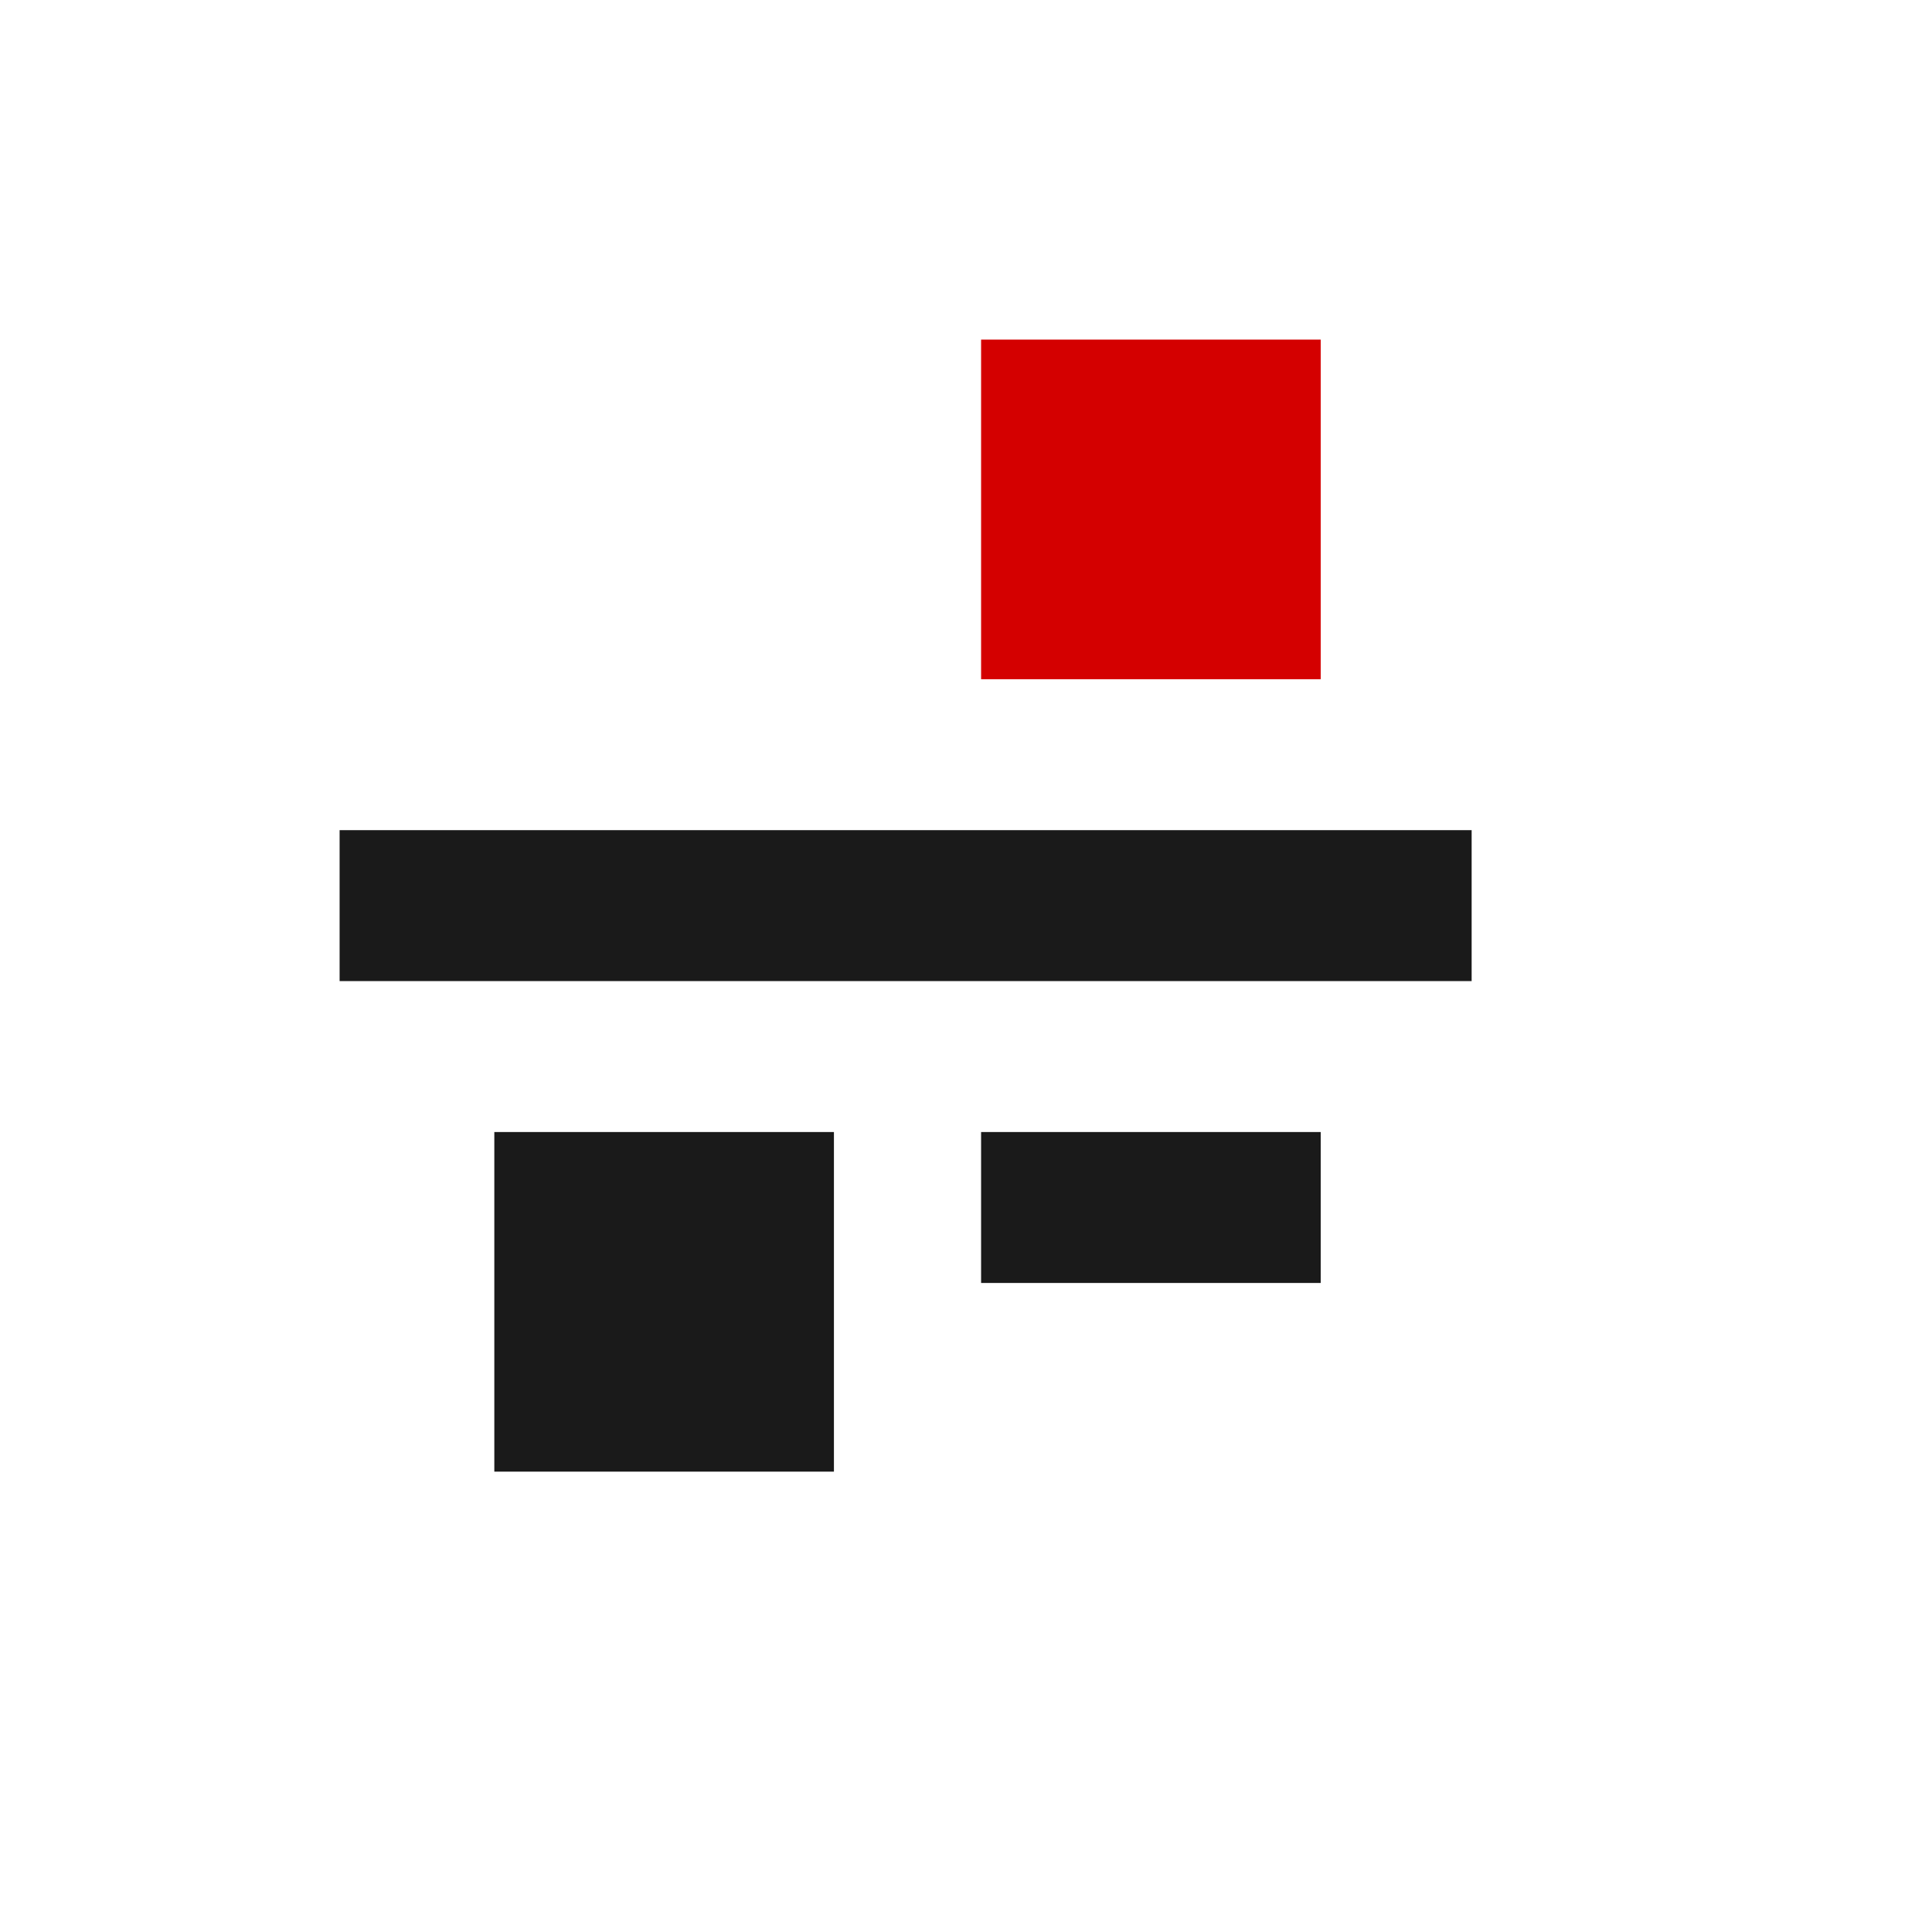 <?xml version="1.0" encoding="UTF-8" standalone="no"?>
<!-- Created using Karbon, part of Calligra: http://www.calligra.org/karbon -->

<svg
   xmlns:dc="http://purl.org/dc/elements/1.1/"
   xmlns:cc="http://creativecommons.org/ns#"
   xmlns:rdf="http://www.w3.org/1999/02/22-rdf-syntax-ns#"
   xmlns:svg="http://www.w3.org/2000/svg"
   xmlns="http://www.w3.org/2000/svg"
   xmlns:sodipodi="http://sodipodi.sourceforge.net/DTD/sodipodi-0.dtd"
   xmlns:inkscape="http://www.inkscape.org/namespaces/inkscape"
   width="38.4pt"
   height="38.4pt"
   id="svg2"
   version="1.1"
   inkscape:version="0.48.4 r9939"
   sodipodi:docname="align-horizontal-top-out.svg">
  <sodipodi:namedview
     pagecolor="#ffffff"
     bordercolor="#666666"
     borderopacity="1"
     objecttolerance="10"
     gridtolerance="10"
     guidetolerance="10"
     inkscape:pageopacity="0"
     inkscape:pageshadow="2"
     inkscape:window-width="1680"
     inkscape:window-height="991"
     id="namedview12"
     showgrid="false"
     inkscape:zoom="9.8333329"
     inkscape:cx="22.272464"
     inkscape:cy="28.531963"
     inkscape:window-x="0"
     inkscape:window-y="-3"
     inkscape:window-maximized="1"
     inkscape:current-layer="svg2">
    <sodipodi:guide
       position="9.5367432e-07,48"
       orientation="48,0"
       id="guide4072" />
    <sodipodi:guide
       position="9.5367432e-07,1.9073486e-06"
       orientation="0,48"
       id="guide4074" />
    <sodipodi:guide
       position="48,1.9073486e-06"
       orientation="-48,0"
       id="guide4076" />
    <sodipodi:guide
       position="48,48"
       orientation="0,-48"
       id="guide4078" />
    <sodipodi:guide
       position="9,39"
       orientation="30,0"
       id="guide4080" />
    <sodipodi:guide
       position="9,9"
       orientation="0,30"
       id="guide4082" />
    <sodipodi:guide
       position="39,9"
       orientation="-30,0"
       id="guide4084" />
    <sodipodi:guide
       position="39,39"
       orientation="0,-30"
       id="guide4086" />
    <sodipodi:guide
       position="13,35"
       orientation="22,0"
       id="guide4095" />
    <sodipodi:guide
       position="35,13"
       orientation="-22,0"
       id="guide4099" />
  </sodipodi:namedview>
  <defs
     id="defs4" />
  <rect
     style="fill:#1a1a1a;fill-rule:evenodd"
     y="9"
     x="22"
     height="30"
     width="4"
     transform="matrix(0,1,1,0,0,0)"
     id="rect3288" />
  <rect
     style="fill:#1a1a1a;fill-rule:evenodd"
     y="-34"
     x="-35"
     height="4"
     width="9"
     transform="scale(-1,-1)"
     id="rect3320" />
  <rect
     style="fill:#1a1a1a;fill-rule:evenodd"
     y="-39"
     x="-22.1"
     height="9"
     width="9"
     transform="scale(-1,-1)"
     id="rect33201" />
  <rect
     style="fill:#d40000;fill-opacity:1;fill-rule:evenodd"
     y="-18"
     x="-35"
     height="9"
     width="9"
     transform="scale(-1,-1)"
     id="rect33201-1" />
</svg>

